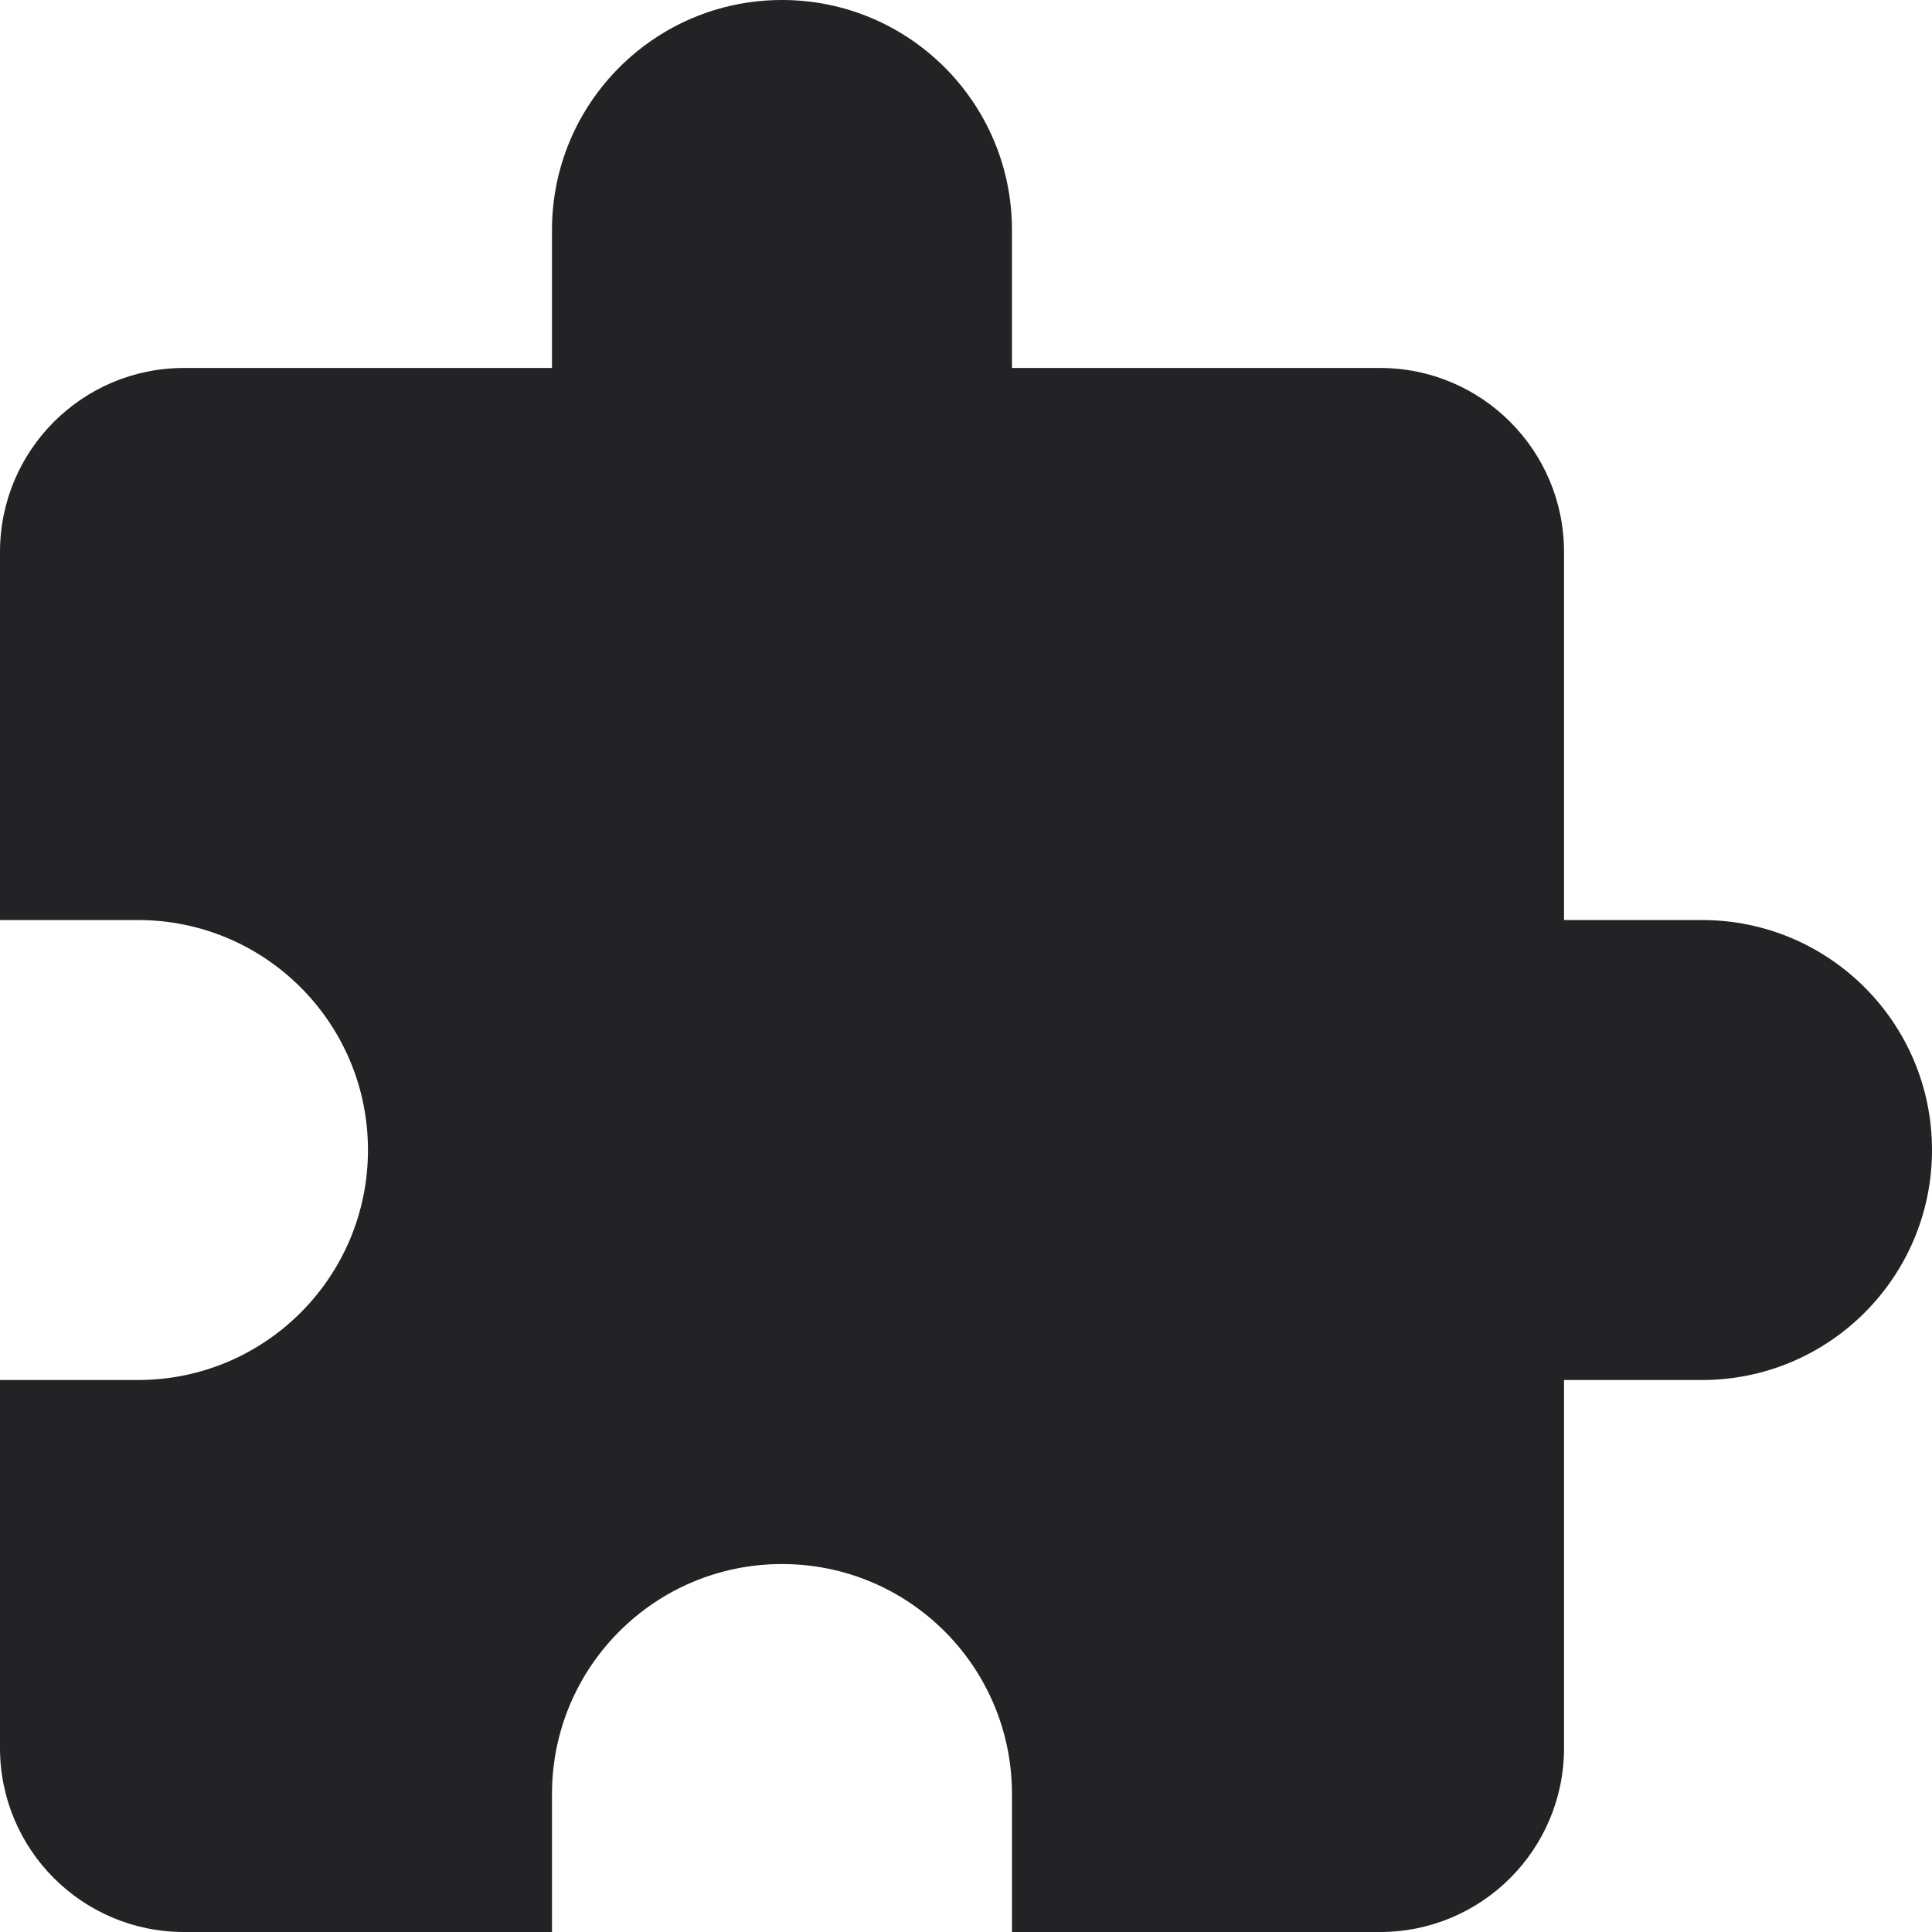 <?xml version="1.0" encoding="UTF-8"?>
<svg width="24px" height="24px" viewBox="0 0 24 24" version="1.1" xmlns="http://www.w3.org/2000/svg" xmlns:xlink="http://www.w3.org/1999/xlink">
    <!-- Generator: Sketch 51.3 (57544) - http://www.bohemiancoding.com/sketch -->
    <title>ds-icon__product</title>
    <desc>Created with Sketch.</desc>
    <defs></defs>
    <g id="ds-icon__product" stroke="none" stroke-width="1" fill="none" fill-rule="evenodd">
        <path d="M9.714,0 C8.136,0 6.857,1.279 6.857,2.857 L6.857,4.571 L2.286,4.571 C1.023,4.571 0,5.594 0,6.857 L0,11.429 L1.714,11.429 C3.293,11.429 4.571,12.707 4.571,14.286 C4.571,15.864 3.293,17.143 1.714,17.143 L0,17.143 L0,21.714 C0,22.977 1.023,24 2.286,24 L6.857,24 L6.857,22.286 C6.857,20.707 8.136,19.429 9.714,19.429 C11.293,19.429 12.571,20.707 12.571,22.286 L12.571,24 L17.143,24 C18.406,24 19.429,22.977 19.429,21.714 L19.429,17.143 L21.143,17.143 C22.721,17.143 24,15.864 24,14.286 C24,12.707 22.721,11.429 21.143,11.429 L19.429,11.429 L19.429,6.857 C19.429,5.594 18.406,4.571 17.143,4.571 L12.571,4.571 L12.571,2.857 C12.571,1.279 11.293,0 9.714,0 Z" id="Path" fill="#232325" fill-rule="nonzero"></path>
    </g>
</svg>